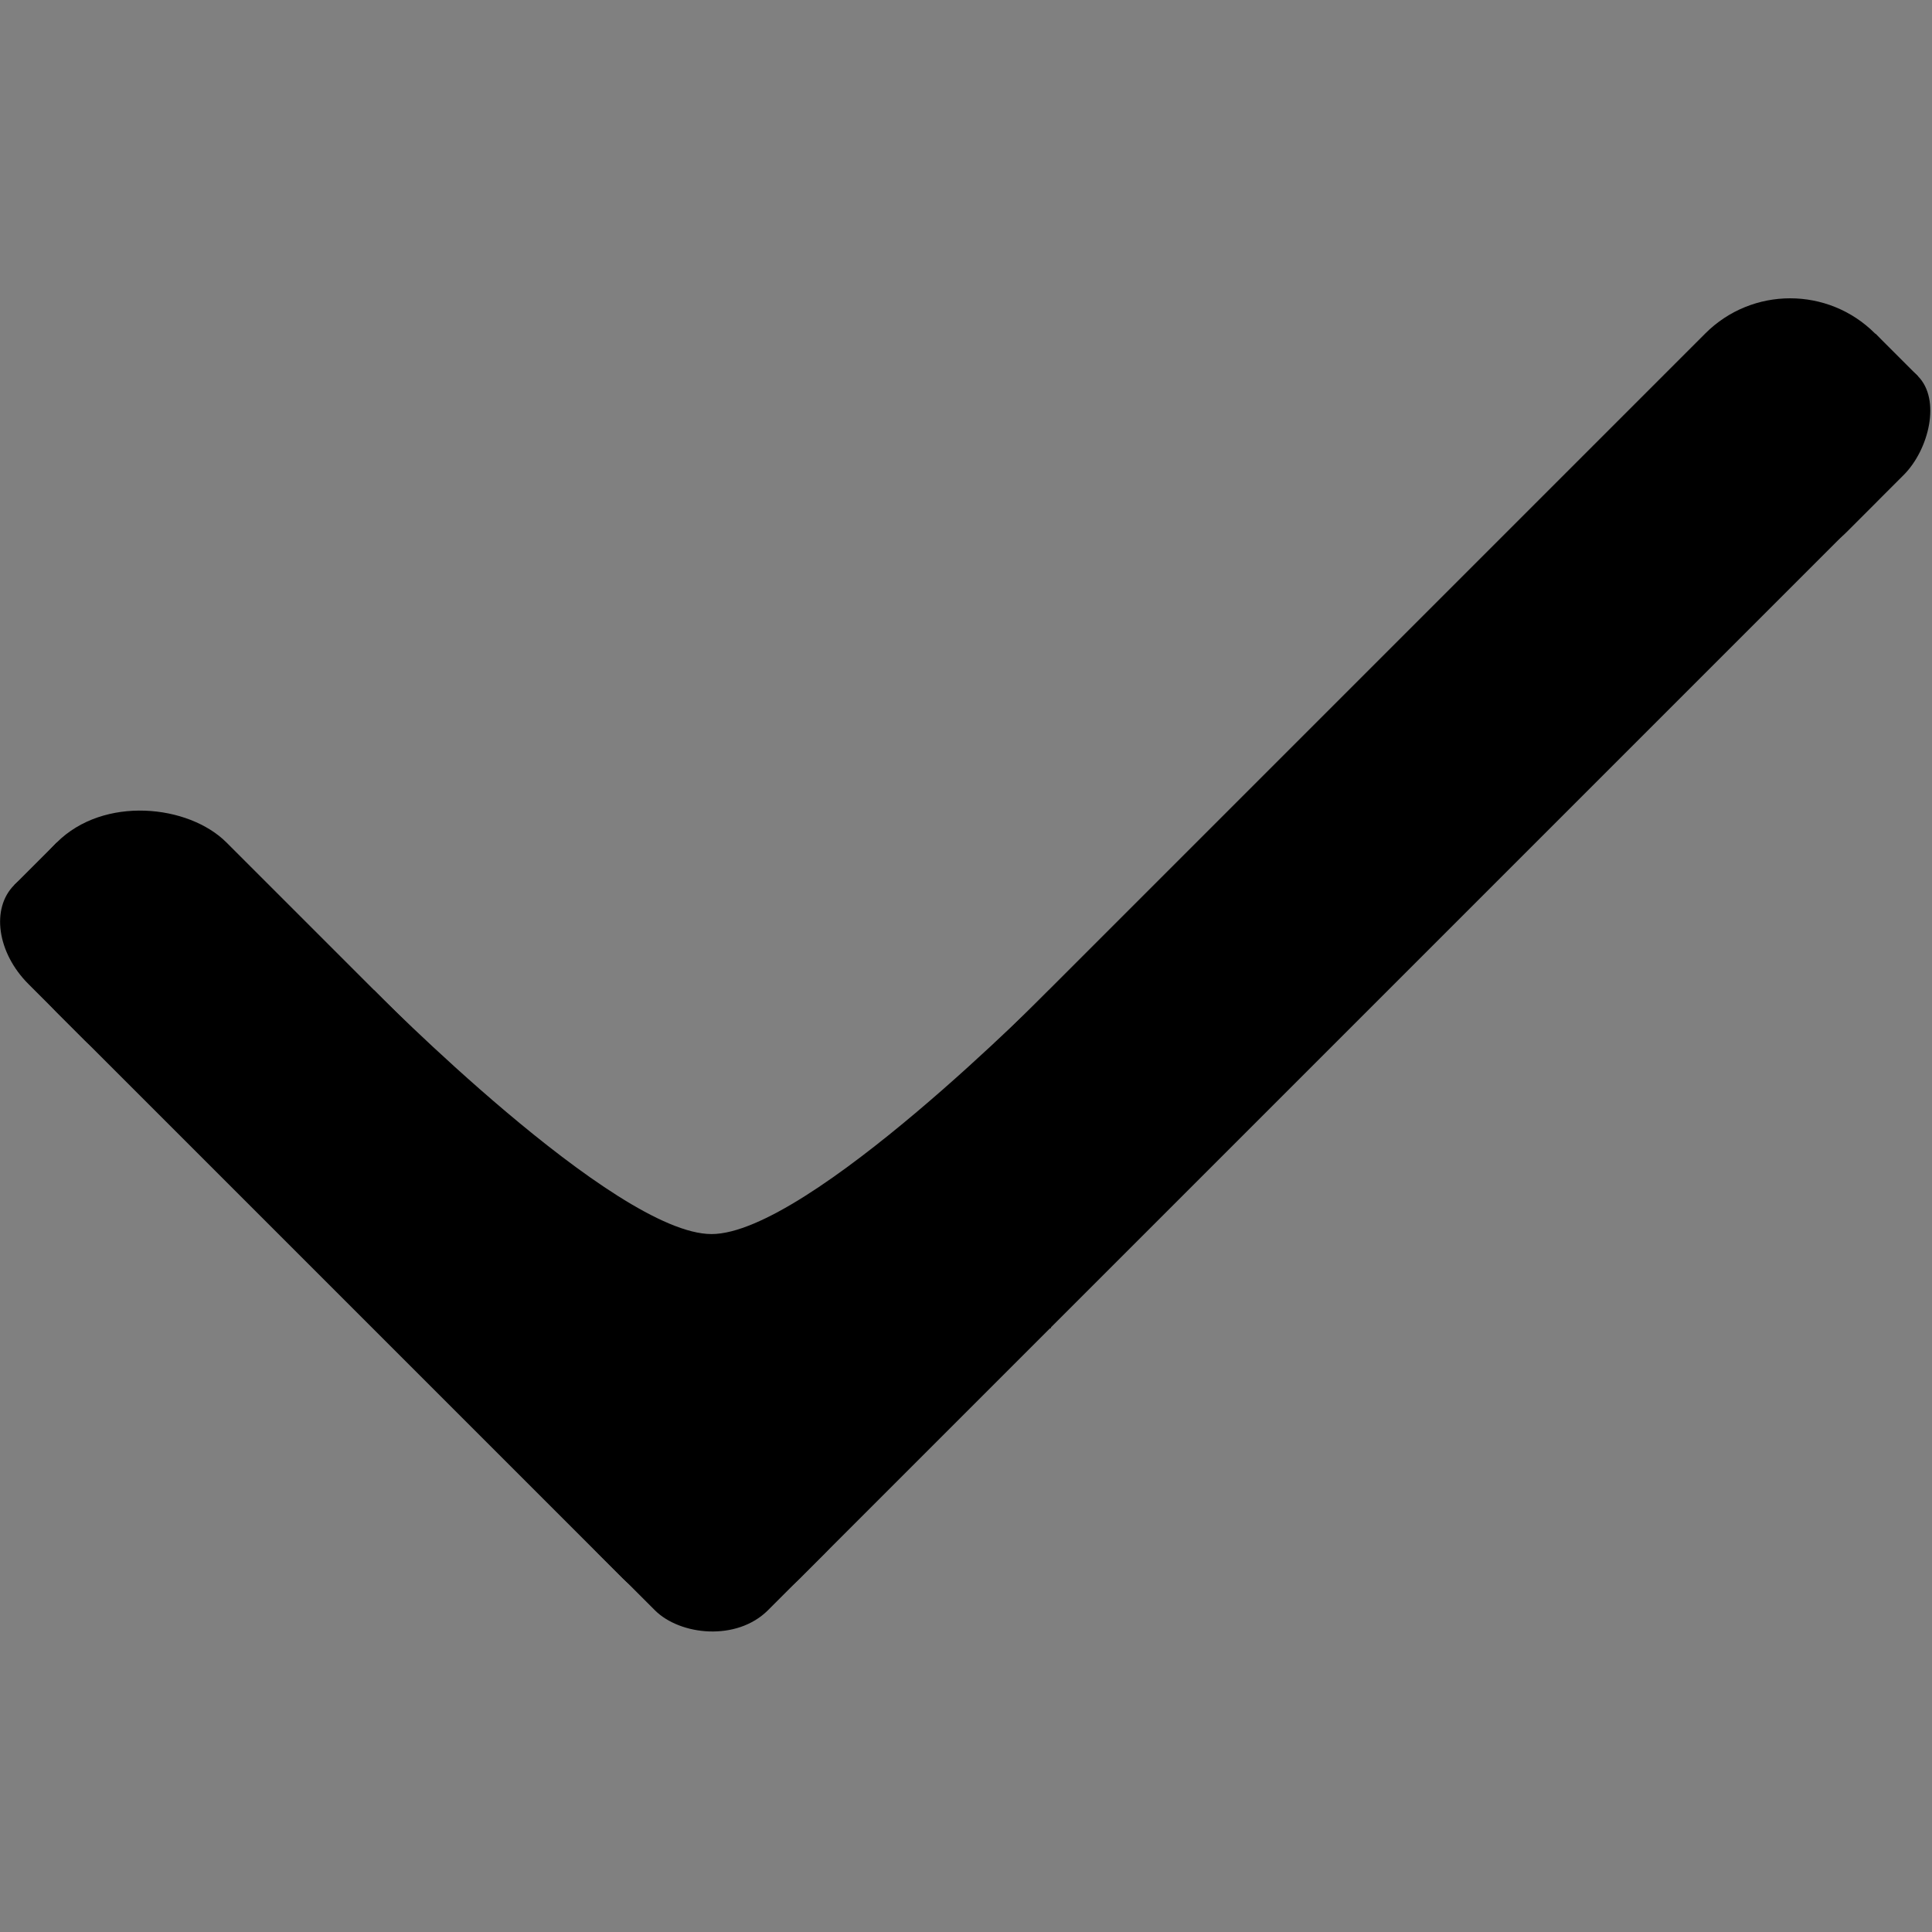 <?xml version="1.0" encoding="UTF-8" standalone="no"?>
<!-- Created with Inkscape (http://www.inkscape.org/) -->

<svg
   width="24mm"
   height="24mm"
   viewBox="0 0 24 24"
   version="1.1"
   id="svg5"
   inkscape:version="1.1.1 (3bf5ae0d25, 2021-09-20)"
   sodipodi:docname="Check.svg"
   xmlns:inkscape="http://www.inkscape.org/namespaces/inkscape"
   xmlns:sodipodi="http://sodipodi.sourceforge.net/DTD/sodipodi-0.dtd"
   xmlns="http://www.w3.org/2000/svg"
   xmlns:svg="http://www.w3.org/2000/svg"
   xmlns:rdf="http://www.w3.org/1999/02/22-rdf-syntax-ns#"
   xmlns:cc="http://creativecommons.org/ns#"
   xmlns:dc="http://purl.org/dc/elements/1.1/">
  <rect x="0" y="0" width="24" height="24" fill="#808080" stroke="none"/>
  <title
     id="title838">Check</title>
  <sodipodi:namedview
     id="namedview7"
     pagecolor="#505050"
     bordercolor="#eeeeee"
     borderopacity="1"
     inkscape:pageshadow="0"
     inkscape:pageopacity="0"
     inkscape:pagecheckerboard="0"
     inkscape:document-units="mm"
     showgrid="false"
     showguides="true"
     inkscape:guide-bbox="true"
     inkscape:zoom="8"
     inkscape:cx="41.125"
     inkscape:cy="45.0625"
     inkscape:window-width="1920"
     inkscape:window-height="1005"
     inkscape:window-x="-9"
     inkscape:window-y="-9"
     inkscape:window-maximized="1"
     inkscape:current-layer="layer1" />
  <defs
     id="defs2" />
  <g
     inkscape:label="Layer 1"
     inkscape:groupmode="layer"
     id="layer1"
     style="display:inline">
    <path
       id="rect1976"
       style="fill:#ffffff;fill-opacity:1;fill-rule:evenodd;stroke:#ffa47b;stroke-width:0;stroke-linecap:round;stroke-linejoin:round;stroke-opacity:0.992"
       d="m 35.651,5.683 v 2.106 c 0,1e-7 2.106,2.102 2.106,4.216 -1e-6,2.114 -2.106,4.208 -2.106,4.208 v 2.102 h 2.108 c 0.011,-0.011 2.106,-2.104 4.214,-2.104 2.108,1e-6 4.196,2.093 4.207,2.104 h 2.1 v -2.106 c -0.022,-0.022 -2.102,-2.109 -2.102,-4.212 1e-6,-2.103 2.081,-4.183 2.102,-4.205 v -2.11 h -2.098 c 0,0 -2.102,2.106 -4.216,2.106 -2.114,-2e-7 -4.208,-2.106 -4.208,-2.106 z" />
    <g
       id="g834"
       transform="matrix(1,0,0,1,29.966,-9.1099995e-5)">
      <rect
         style="fill:#ffffff;fill-opacity:1;fill-rule:evenodd;stroke:#ffa47b;stroke-width:0;stroke-linecap:round;stroke-linejoin:round;stroke-opacity:0.992"
         id="rect947"
         width="3"
         height="32.037"
         x="-1.5"
         y="0.952"
         rx="1"
         ry="1.04"
         transform="rotate(-45)" />
      <rect
         style="fill:#ffffff;fill-opacity:1;fill-rule:evenodd;stroke:#ffa47b;stroke-width:0;stroke-linecap:round;stroke-linejoin:round;stroke-opacity:0.992"
         id="rect947-7"
         width="3"
         height="32.037"
         x="15.471"
         y="-16.018"
         rx="1"
         ry="1.04"
         transform="rotate(45)" />
    </g>
    <g
       id="g1052">
      <g
         id="g1040">
        <rect
           style="fill:#000000;fill-opacity:1;fill-rule:evenodd;stroke:#ffa47b;stroke-width:0;stroke-linecap:round;stroke-linejoin:round;stroke-opacity:0.992"
           id="rect947-7-5-4"
           height="12.924"
           x="-8.394"
           y="7.899"
           rx="1.491"
           ry="1.491"
           width="2.983"
           transform="rotate(-45)" />
        <rect
           style="fill:#000000;fill-opacity:1;fill-rule:evenodd;stroke:#ffa47b;stroke-width:0;stroke-linecap:round;stroke-linejoin:round;stroke-opacity:0.992"
           id="rect2335-2"
           width="1.49"
           height="2.98"
           x="-8.394"
           y="7.899"
           transform="rotate(-45)"
           rx="0.994"
           ry="0.994" />
        <rect
           style="fill:#000000;fill-opacity:1;fill-rule:evenodd;stroke:#ffa47b;stroke-width:0;stroke-linecap:round;stroke-linejoin:round;stroke-opacity:0.992"
           id="rect2335-2-7"
           width="0.745"
           height="0.745"
           x="-7.649"
           y="7.899"
           transform="rotate(-45)" />
      </g>
      <g
         id="g1035">
        <rect
           style="fill:#000000;fill-opacity:1;fill-rule:evenodd;stroke:#ffa47b;stroke-width:0;stroke-linecap:round;stroke-linejoin:round;stroke-opacity:0.992"
           id="rect947-7-5"
           height="21.872"
           x="17.911"
           y="-13.543"
           rx="1.491"
           ry="1.491"
           width="2.983"
           transform="matrix(0.707,0.707,-0.707,0.707,0,0)" />
        <rect
           style="fill:#000000;fill-opacity:1;fill-rule:evenodd;stroke:#ffa47b;stroke-width:0;stroke-linecap:round;stroke-linejoin:round;stroke-opacity:0.992"
           id="rect2335-2-5"
           width="1.49"
           height="2.98"
           x="19.404"
           y="-13.543"
           transform="rotate(45)"
           ry="0.994"
           rx="0.994" />
        <rect
           style="fill:#000000;fill-opacity:1;fill-rule:evenodd;stroke:#ffa47b;stroke-width:0;stroke-linecap:round;stroke-linejoin:round;stroke-opacity:0.992"
           id="rect2335-2-7-7"
           width="0.745"
           height="0.745"
           x="12.798"
           y="19.404"
           transform="rotate(-45)" />
      </g>
      <path
         id="rect4546"
         style="fill:#000000;fill-opacity:1;fill-rule:evenodd;stroke:#ffa47b;stroke-width:0;stroke-linecap:round;stroke-linejoin:round;stroke-miterlimit:4;stroke-dasharray:none;stroke-opacity:0.992"
         d="m 4.645,12.298 v 4.204 H 13.053 v -4.204 h -0.021 c 0,0 -2.989,3.032 -4.193,3.032 C 7.634,15.33 4.645,12.298 4.645,12.298 Z" />
      <rect
         style="fill:#000000;fill-opacity:1;fill-rule:evenodd;stroke:#ffa47b;stroke-width:0;stroke-linecap:round;stroke-linejoin:round;stroke-opacity:0.992"
         id="rect2335"
         width="2.98"
         height="2.98"
         x="-8.392"
         y="17.91"
         transform="rotate(-45)"
         ry="0.994"
         rx="0.994" />
    </g>
  </g>
</svg>
